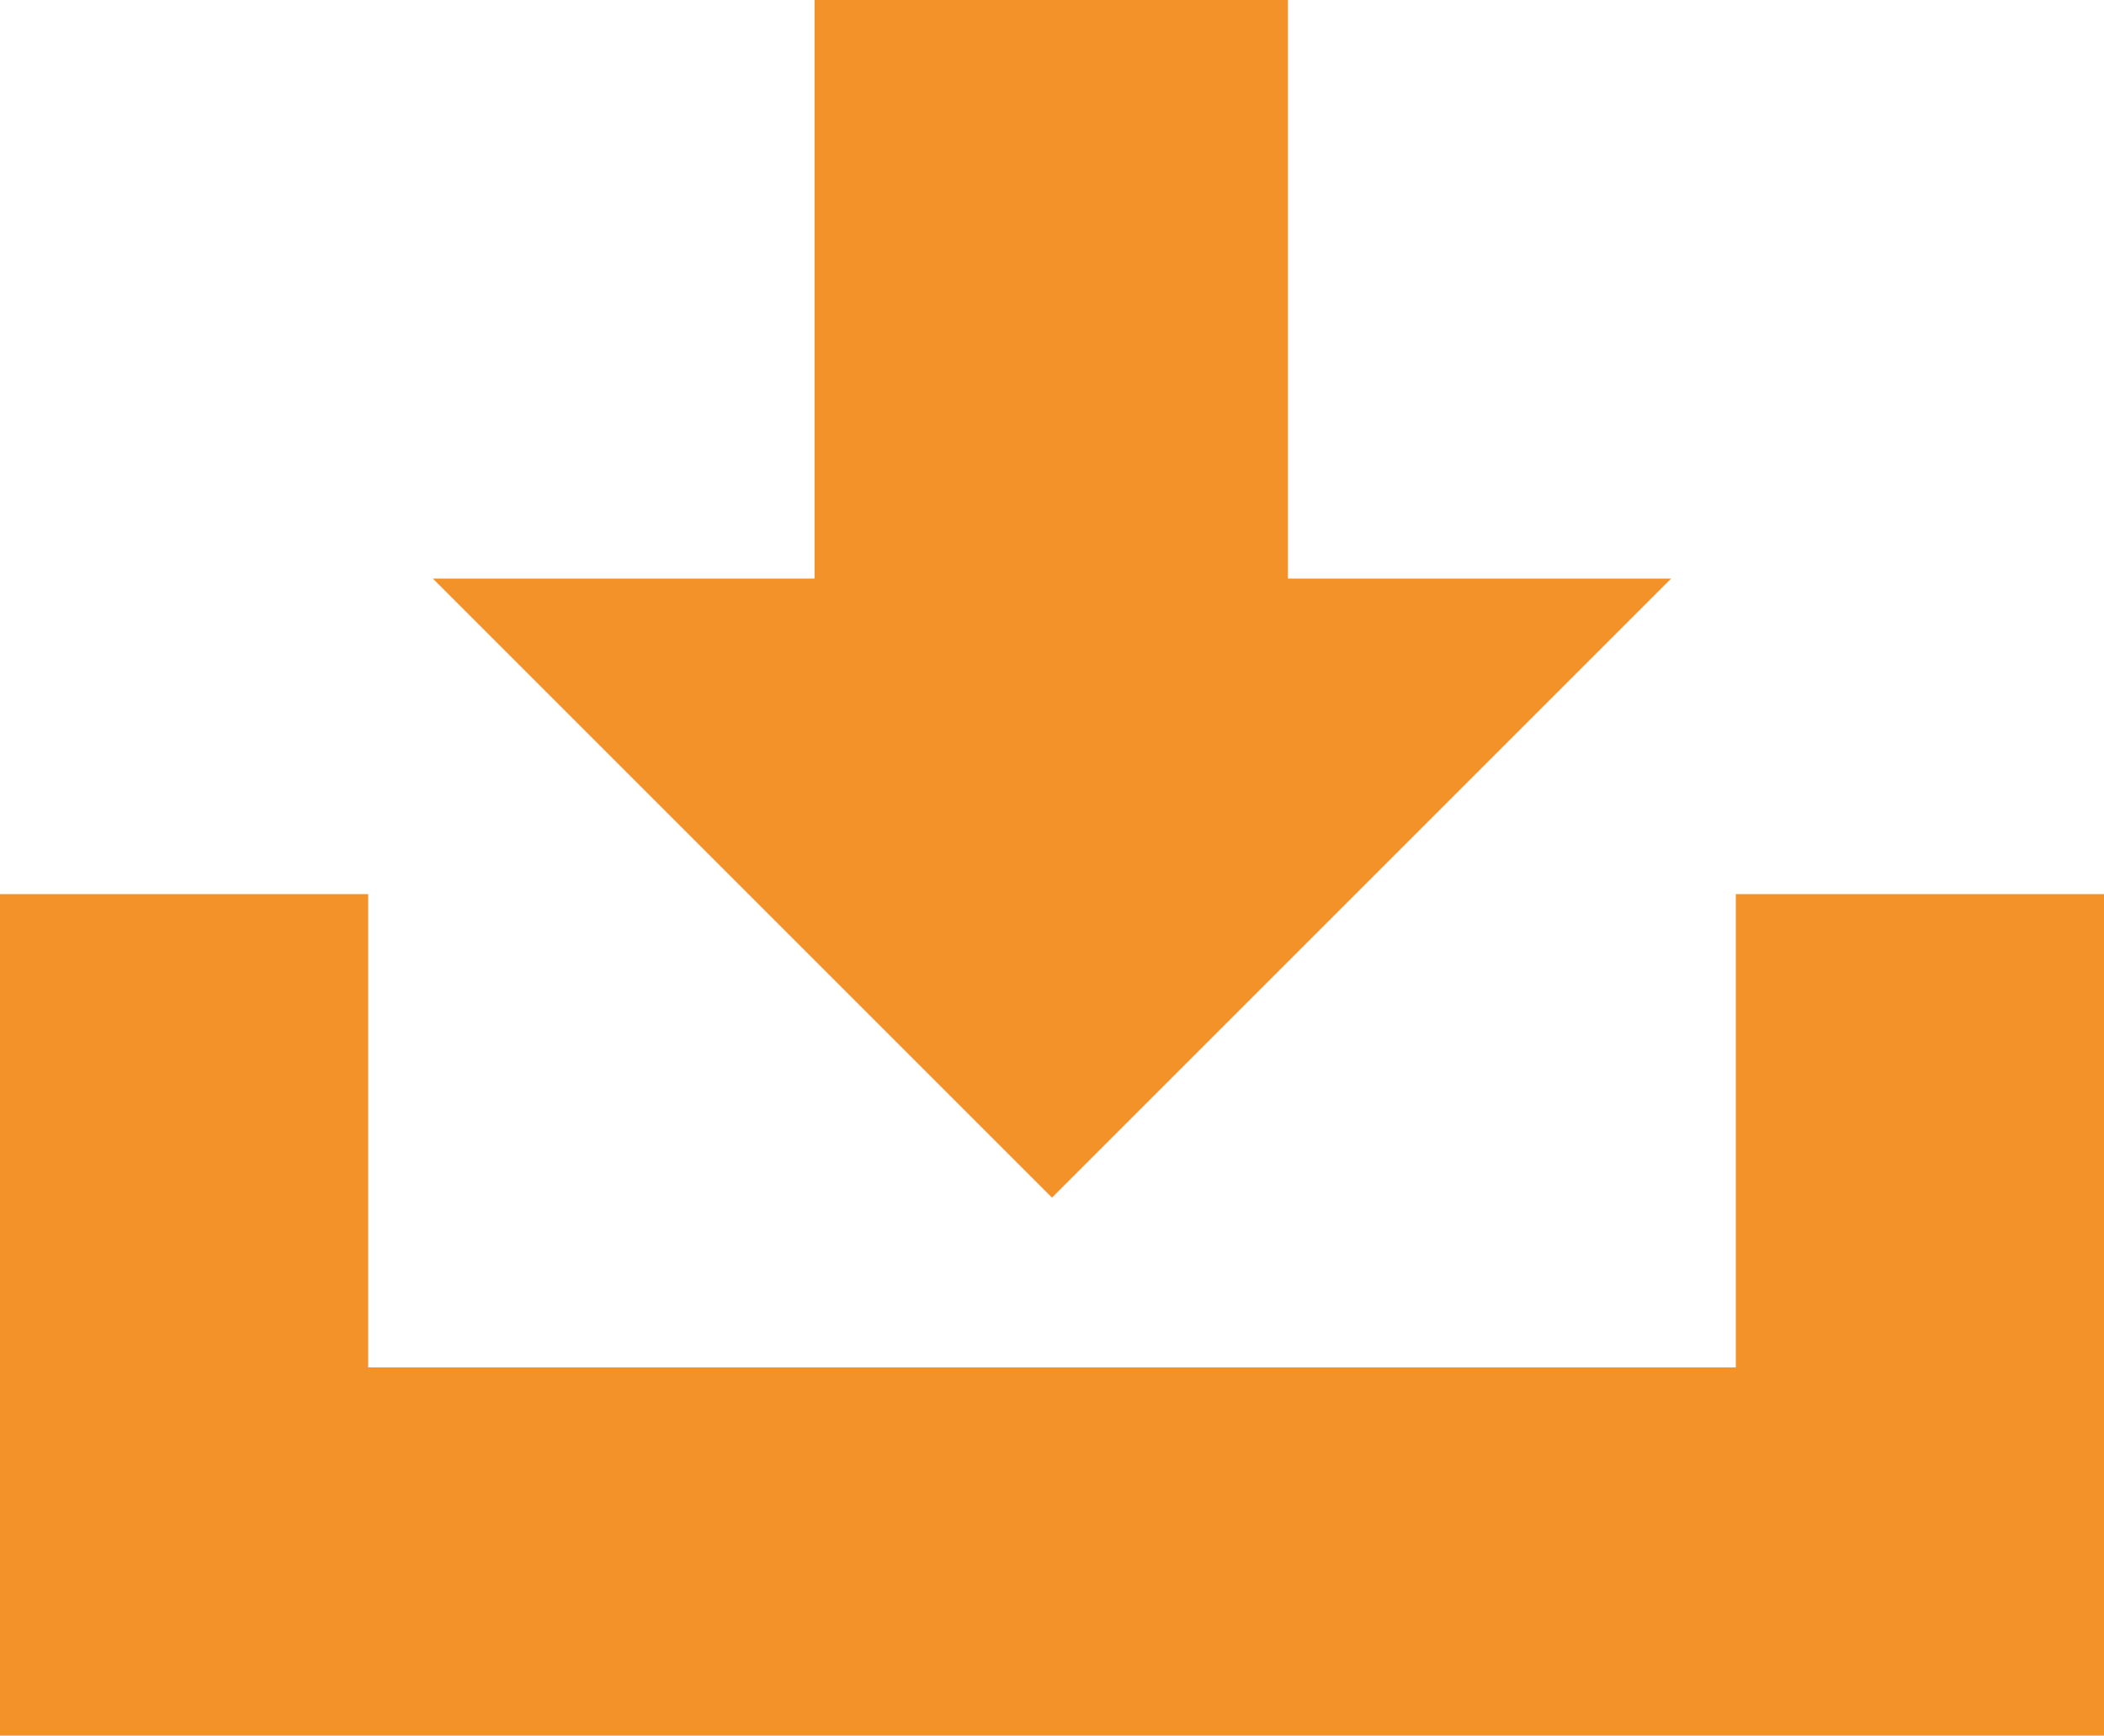 <svg xmlns="http://www.w3.org/2000/svg" id="Ebene_2" viewBox="0 0 14 11.55"><defs><style>.cls-1{fill:#f39228}</style></defs><g id="Ebene_1-2"><path d="M11.55 5.95V9.1h-9.1V5.95H0v5.6h14v-5.6h-2.45z" class="cls-1"/><path d="M11.12 3.85H8.57V0H5.42v3.85H2.88L7 7.97l4.12-4.12z" class="cls-1"/></g></svg>